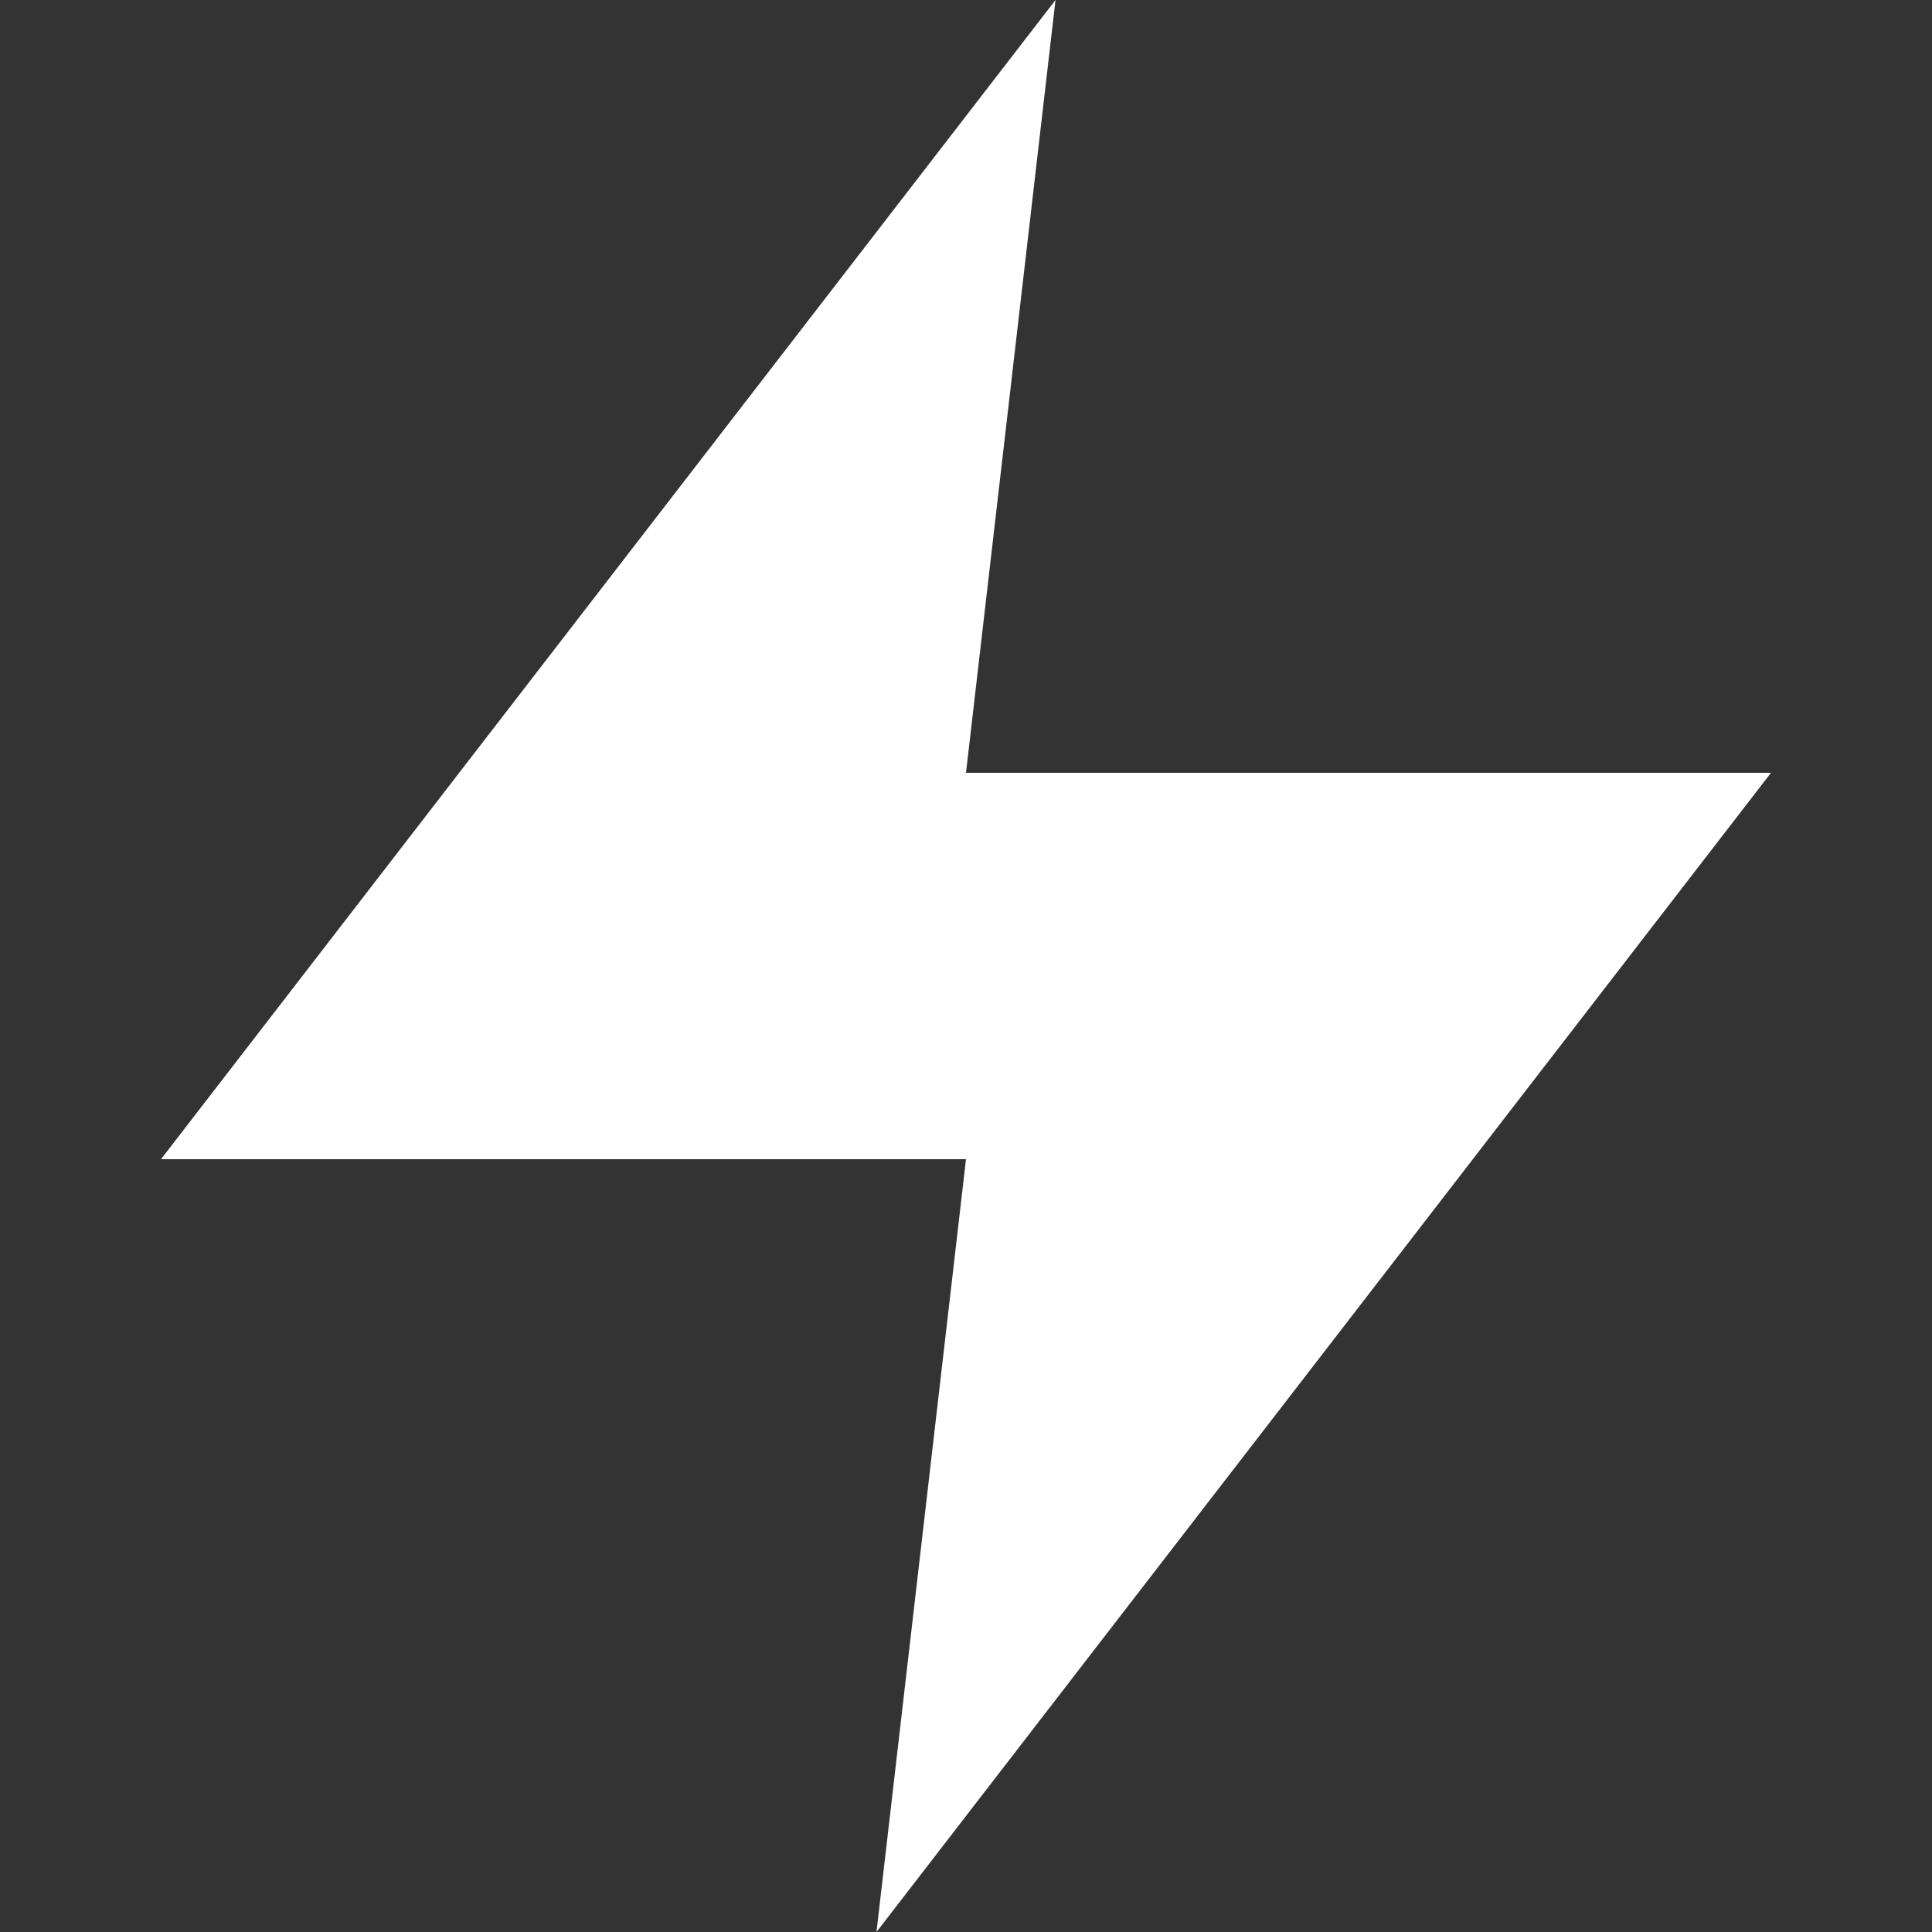 <svg width="12" height="12" viewBox="0 0 12 12" fill="none" xmlns="http://www.w3.org/2000/svg">
<rect x="0" y="0" width="12" height="12" fill="#333333" stroke="none"/>
<path d="M6.556 0L1 7.2H6L5.444 12L11 4.8H6L6.556 0Z" fill="white"/>
</svg>
